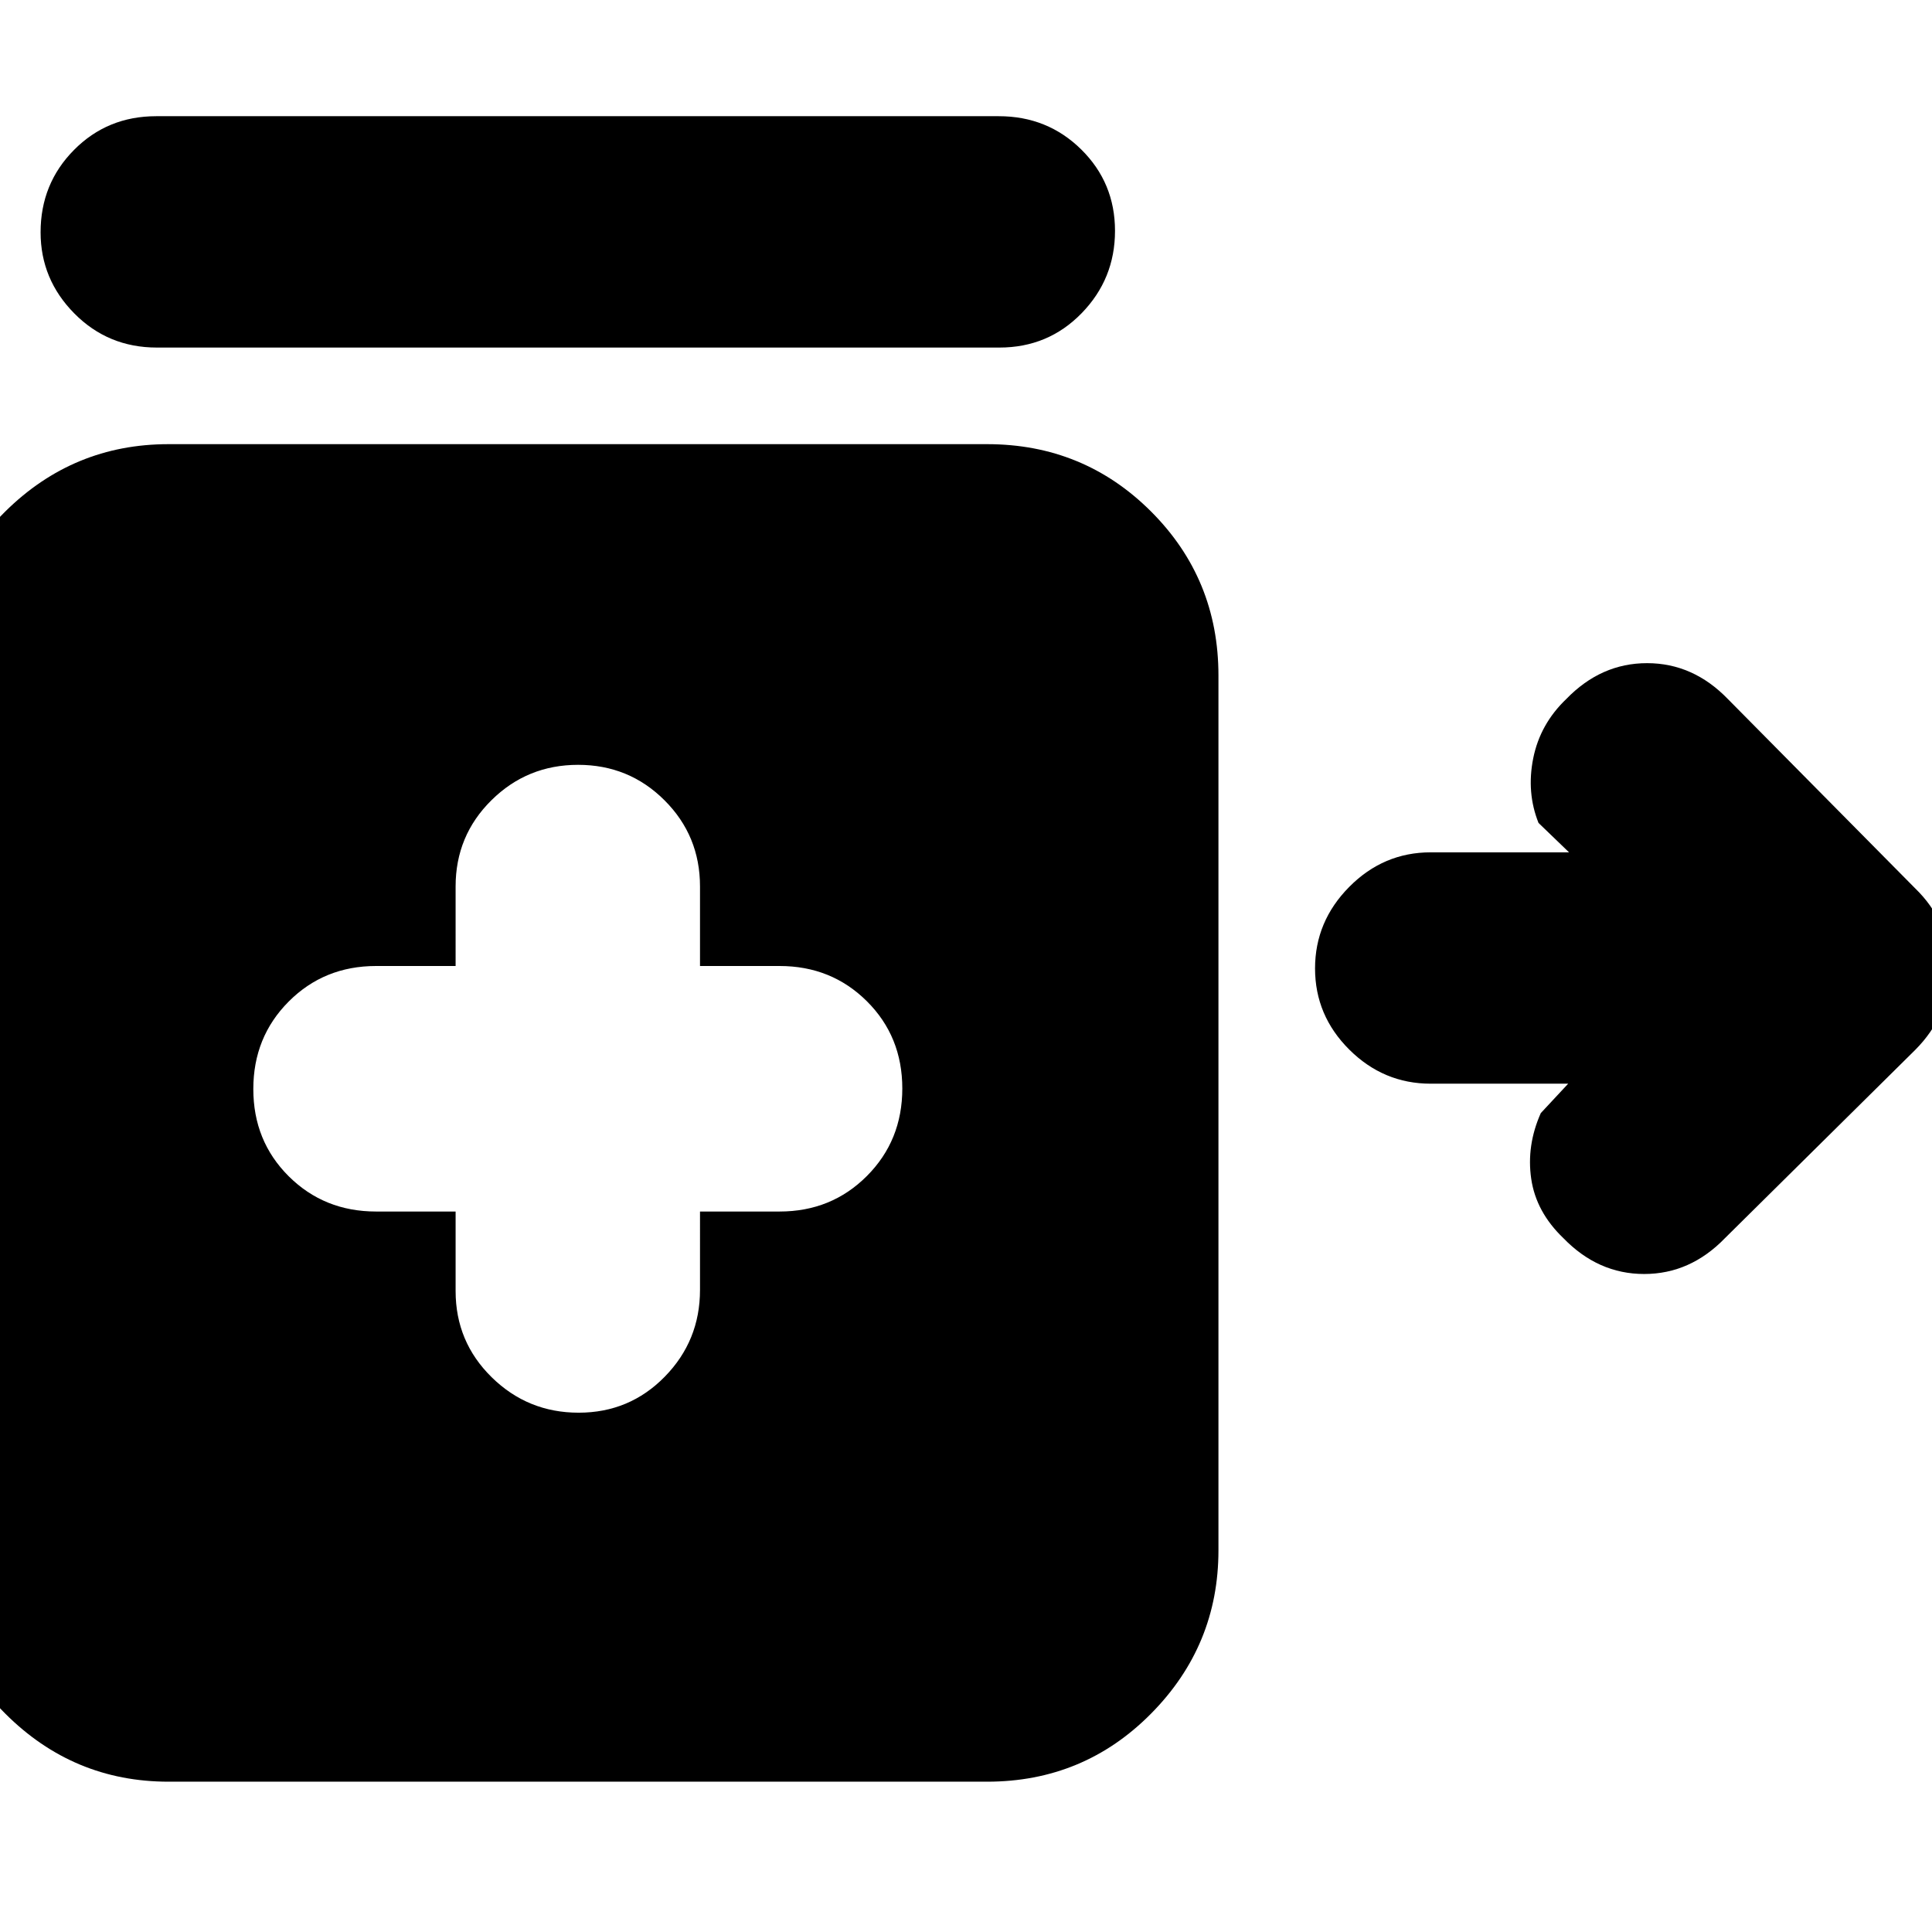 <svg xmlns="http://www.w3.org/2000/svg" height="20" viewBox="0 -960 960 960" width="20"><path d="M77.94-787.3q-24.25 0-41.01-16.95-16.76-16.95-16.76-40.32 0-24.17 16.61-40.93 16.6-16.76 40.84-16.76h418.66q24.24 0 41 16.55t16.76 40.43q0 23.89-16.6 40.93-16.6 17.05-40.85 17.05H77.94Zm209.58 529.26q25.29 0 42.8-17.89 17.51-17.88 17.51-43.11V-358h39.52q25.79 0 43.39-17.64 17.61-17.64 17.61-43.49t-17.61-43.36Q413.14-480 387.35-480h-39.52v-39.52q0-25.23-17.65-42.83-17.64-17.61-42.92-17.61-25.29 0-43.08 17.61-17.79 17.6-17.79 42.83V-480h-39.52q-25.79 0-43.4 17.64-17.6 17.64-17.6 43.49t17.6 43.36Q161.08-358 186.87-358h39.52v39.52q0 25.23 17.93 42.83 17.92 17.61 43.2 17.61ZM83.74-74.69q-47.3 0-81.13-33.83t-33.83-81.13v-434.7q0-48 33.83-81.48 33.83-33.47 81.13-33.47h406.74q48 0 81.48 33.47 33.48 33.48 33.48 81.48v434.7q0 47.3-33.48 81.13t-81.48 33.83H83.74Zm693.09-270.09q-13.57-13-15.98-29.5t4.76-32.63l13.61-14.61h-68.31q-23.46 0-40.47-16.95-17-16.94-17-40.32t17-40.53q17.01-17.16 40.47-17.16h68.74l-15.17-14.61q-6.04-15.13-2.63-32.13t16.41-29.43q17.26-17.83 40.15-17.83 22.9 0 40.16 17.83l93 94q17.26 16.71 17.26 39.94 0 23.23-17.26 40.49l-94.44 93.44q-17.26 17.82-40.15 17.82-22.89 0-40.15-17.82Z"/></svg>
